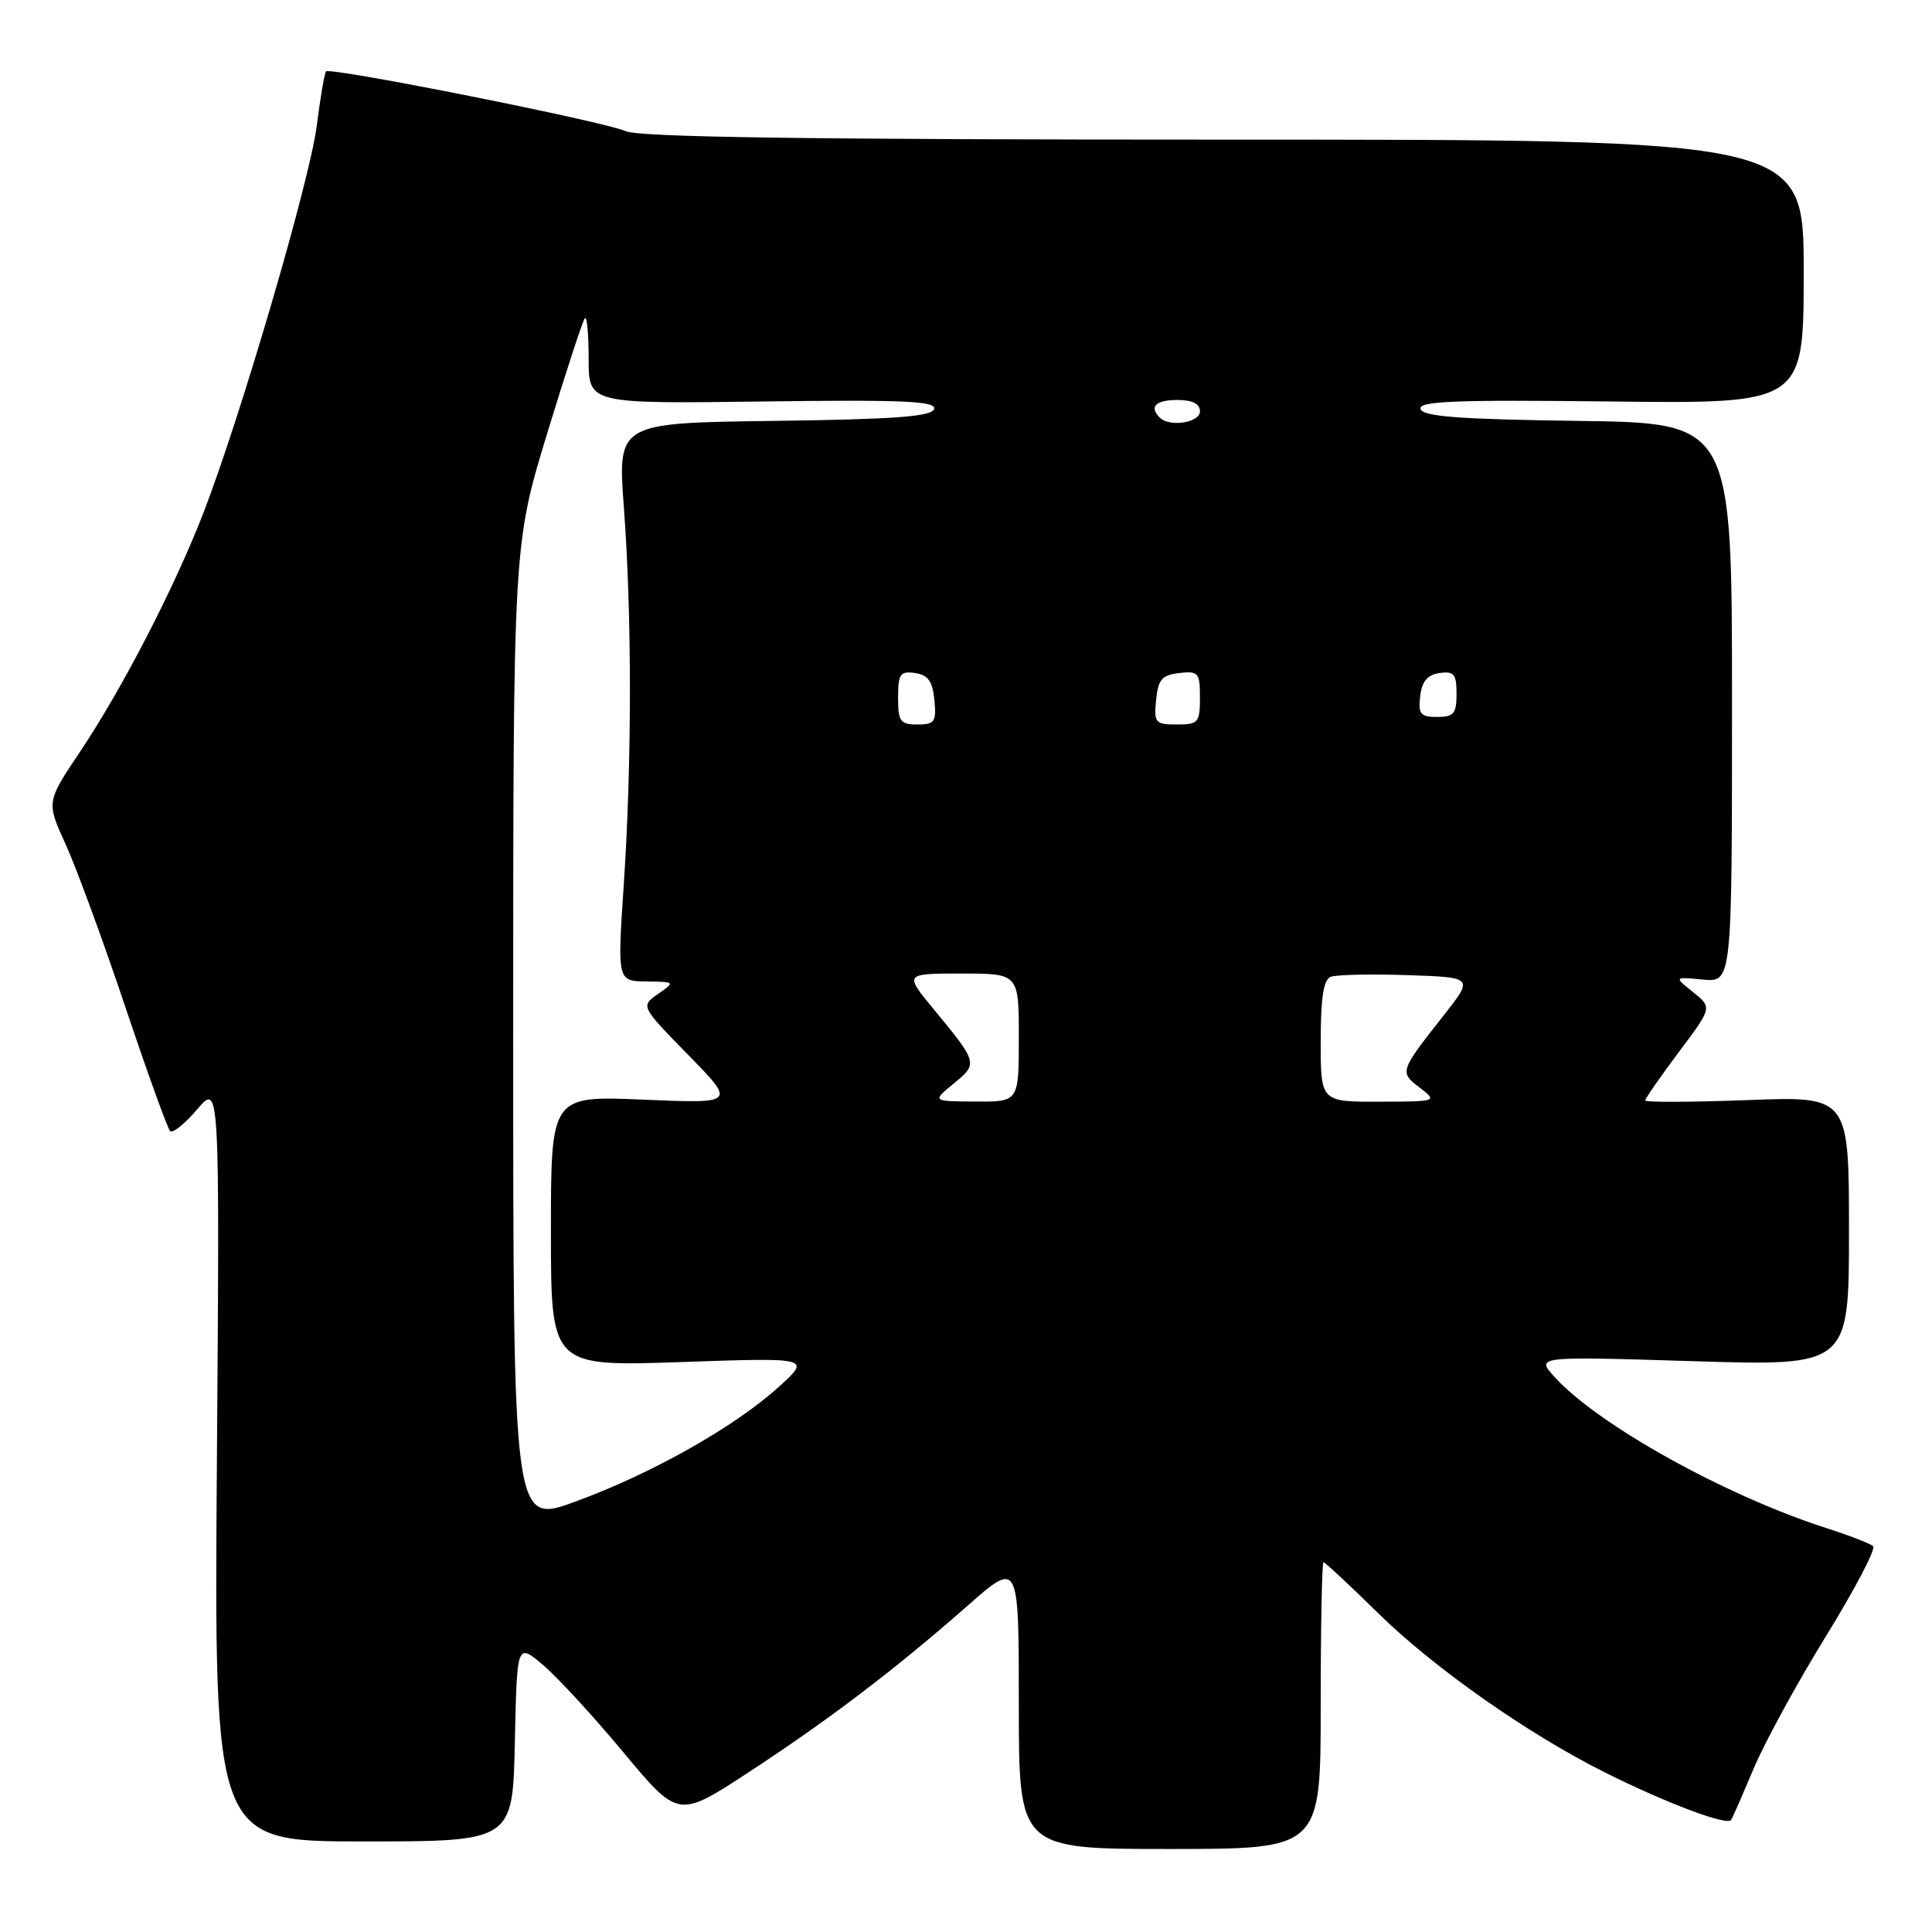 <?xml version="1.0" encoding="UTF-8" standalone="no"?>
<!DOCTYPE svg PUBLIC "-//W3C//DTD SVG 1.1//EN" "http://www.w3.org/Graphics/SVG/1.1/DTD/svg11.dtd" >
<svg xmlns="http://www.w3.org/2000/svg" xmlns:xlink="http://www.w3.org/1999/xlink" version="1.1" viewBox="0 0 256 256">
 <g >
 <path fill="currentColor"
d=" M 175.00 226.00 C 175.00 215.55 175.17 207.00 175.37 207.00 C 175.57 207.00 178.85 210.06 182.65 213.79 C 189.99 221.00 202.49 229.78 212.67 234.86 C 220.78 238.92 228.90 241.97 229.39 241.15 C 229.61 240.79 230.95 237.71 232.39 234.30 C 233.82 230.89 238.12 223.01 241.95 216.80 C 245.78 210.59 248.59 205.22 248.20 204.88 C 247.82 204.53 245.03 203.45 242.00 202.48 C 228.62 198.18 211.76 188.81 206.00 182.47 C 203.50 179.72 203.50 179.72 224.25 180.36 C 245.00 181.01 245.00 181.01 245.00 163.13 C 245.00 145.25 245.00 145.25 231.50 145.77 C 224.07 146.05 218.00 146.07 218.00 145.82 C 218.00 145.56 220.00 142.68 222.44 139.42 C 226.88 133.50 226.88 133.50 224.34 131.46 C 221.80 129.43 221.80 129.43 225.65 129.80 C 229.50 130.16 229.50 130.16 229.50 93.10 C 229.50 56.04 229.50 56.04 209.08 55.77 C 193.42 55.56 188.56 55.20 188.23 54.20 C 187.88 53.15 192.75 52.96 213.40 53.20 C 239.00 53.50 239.00 53.50 239.00 36.00 C 239.00 18.50 239.00 18.50 162.15 18.50 C 107.50 18.50 84.61 18.18 82.90 17.38 C 80.25 16.14 43.80 8.87 43.20 9.46 C 43.00 9.67 42.45 12.91 41.97 16.67 C 41.06 23.88 31.95 55.01 26.98 67.89 C 23.17 77.77 16.19 91.28 10.59 99.63 C 6.14 106.27 6.14 106.27 8.70 111.88 C 10.11 114.97 13.66 124.64 16.59 133.38 C 19.52 142.11 22.20 149.53 22.54 149.87 C 22.88 150.21 24.49 148.92 26.13 146.99 C 29.11 143.50 29.11 143.50 28.74 193.75 C 28.37 244.00 28.37 244.00 48.16 244.00 C 67.94 244.00 67.94 244.00 68.22 230.85 C 68.50 217.70 68.50 217.70 71.92 220.59 C 73.80 222.17 78.62 227.40 82.61 232.20 C 89.88 240.93 89.88 240.93 99.19 234.84 C 109.89 227.84 118.63 221.19 128.25 212.73 C 135.00 206.79 135.00 206.79 135.00 225.90 C 135.00 245.00 135.00 245.00 155.00 245.00 C 175.00 245.00 175.00 245.00 175.00 226.00 Z  M 68.00 137.10 C 68.00 72.22 68.00 72.22 72.50 57.44 C 74.98 49.31 77.23 42.44 77.50 42.17 C 77.78 41.89 78.00 44.33 78.00 47.58 C 78.00 53.50 78.00 53.50 101.10 53.20 C 119.74 52.95 124.12 53.15 123.77 54.20 C 123.43 55.20 118.56 55.56 102.58 55.77 C 81.83 56.04 81.83 56.04 82.67 67.27 C 83.74 81.67 83.73 101.08 82.65 117.25 C 81.80 130.00 81.80 130.00 85.65 130.05 C 89.48 130.10 89.49 130.11 87.19 131.71 C 84.88 133.32 84.88 133.32 91.19 139.78 C 97.50 146.23 97.50 146.23 85.25 145.71 C 73.00 145.19 73.00 145.19 73.00 163.13 C 73.00 181.07 73.00 181.07 90.25 180.48 C 107.50 179.88 107.50 179.88 103.10 183.85 C 97.22 189.15 86.26 195.31 76.21 198.98 C 68.00 201.98 68.00 201.98 68.00 137.10 Z  M 126.38 143.57 C 129.61 140.93 129.58 140.83 123.74 133.75 C 119.81 129.00 119.81 129.00 127.41 129.00 C 135.00 129.00 135.00 129.00 135.00 137.50 C 135.00 146.00 135.00 146.00 129.25 145.96 C 123.50 145.93 123.50 145.93 126.38 143.57 Z  M 175.00 137.97 C 175.00 132.21 175.38 129.79 176.33 129.43 C 177.06 129.15 181.62 129.05 186.46 129.21 C 195.26 129.50 195.26 129.50 191.33 134.50 C 185.44 141.98 185.42 142.05 188.11 144.11 C 190.49 145.95 190.48 145.96 182.75 145.98 C 175.00 146.00 175.00 146.00 175.00 137.97 Z  M 119.00 92.43 C 119.00 89.30 119.28 88.90 121.25 89.18 C 122.97 89.43 123.57 90.26 123.81 92.75 C 124.09 95.65 123.85 96.00 121.56 96.00 C 119.29 96.00 119.00 95.59 119.00 92.43 Z  M 153.19 92.75 C 153.45 90.04 153.96 89.45 156.25 89.18 C 158.80 88.89 159.00 89.13 159.00 92.43 C 159.00 95.75 158.78 96.00 155.94 96.00 C 153.08 96.00 152.89 95.78 153.19 92.75 Z  M 188.18 92.25 C 188.41 90.28 189.14 89.41 190.75 89.18 C 192.66 88.91 193.00 89.32 193.00 91.93 C 193.00 94.56 192.63 95.00 190.43 95.00 C 188.22 95.00 187.91 94.62 188.18 92.25 Z  M 153.67 55.33 C 152.23 53.90 153.13 53.00 156.00 53.00 C 158.00 53.00 159.00 53.50 159.00 54.50 C 159.00 56.01 154.98 56.64 153.67 55.33 Z "/>
</g>
</svg>